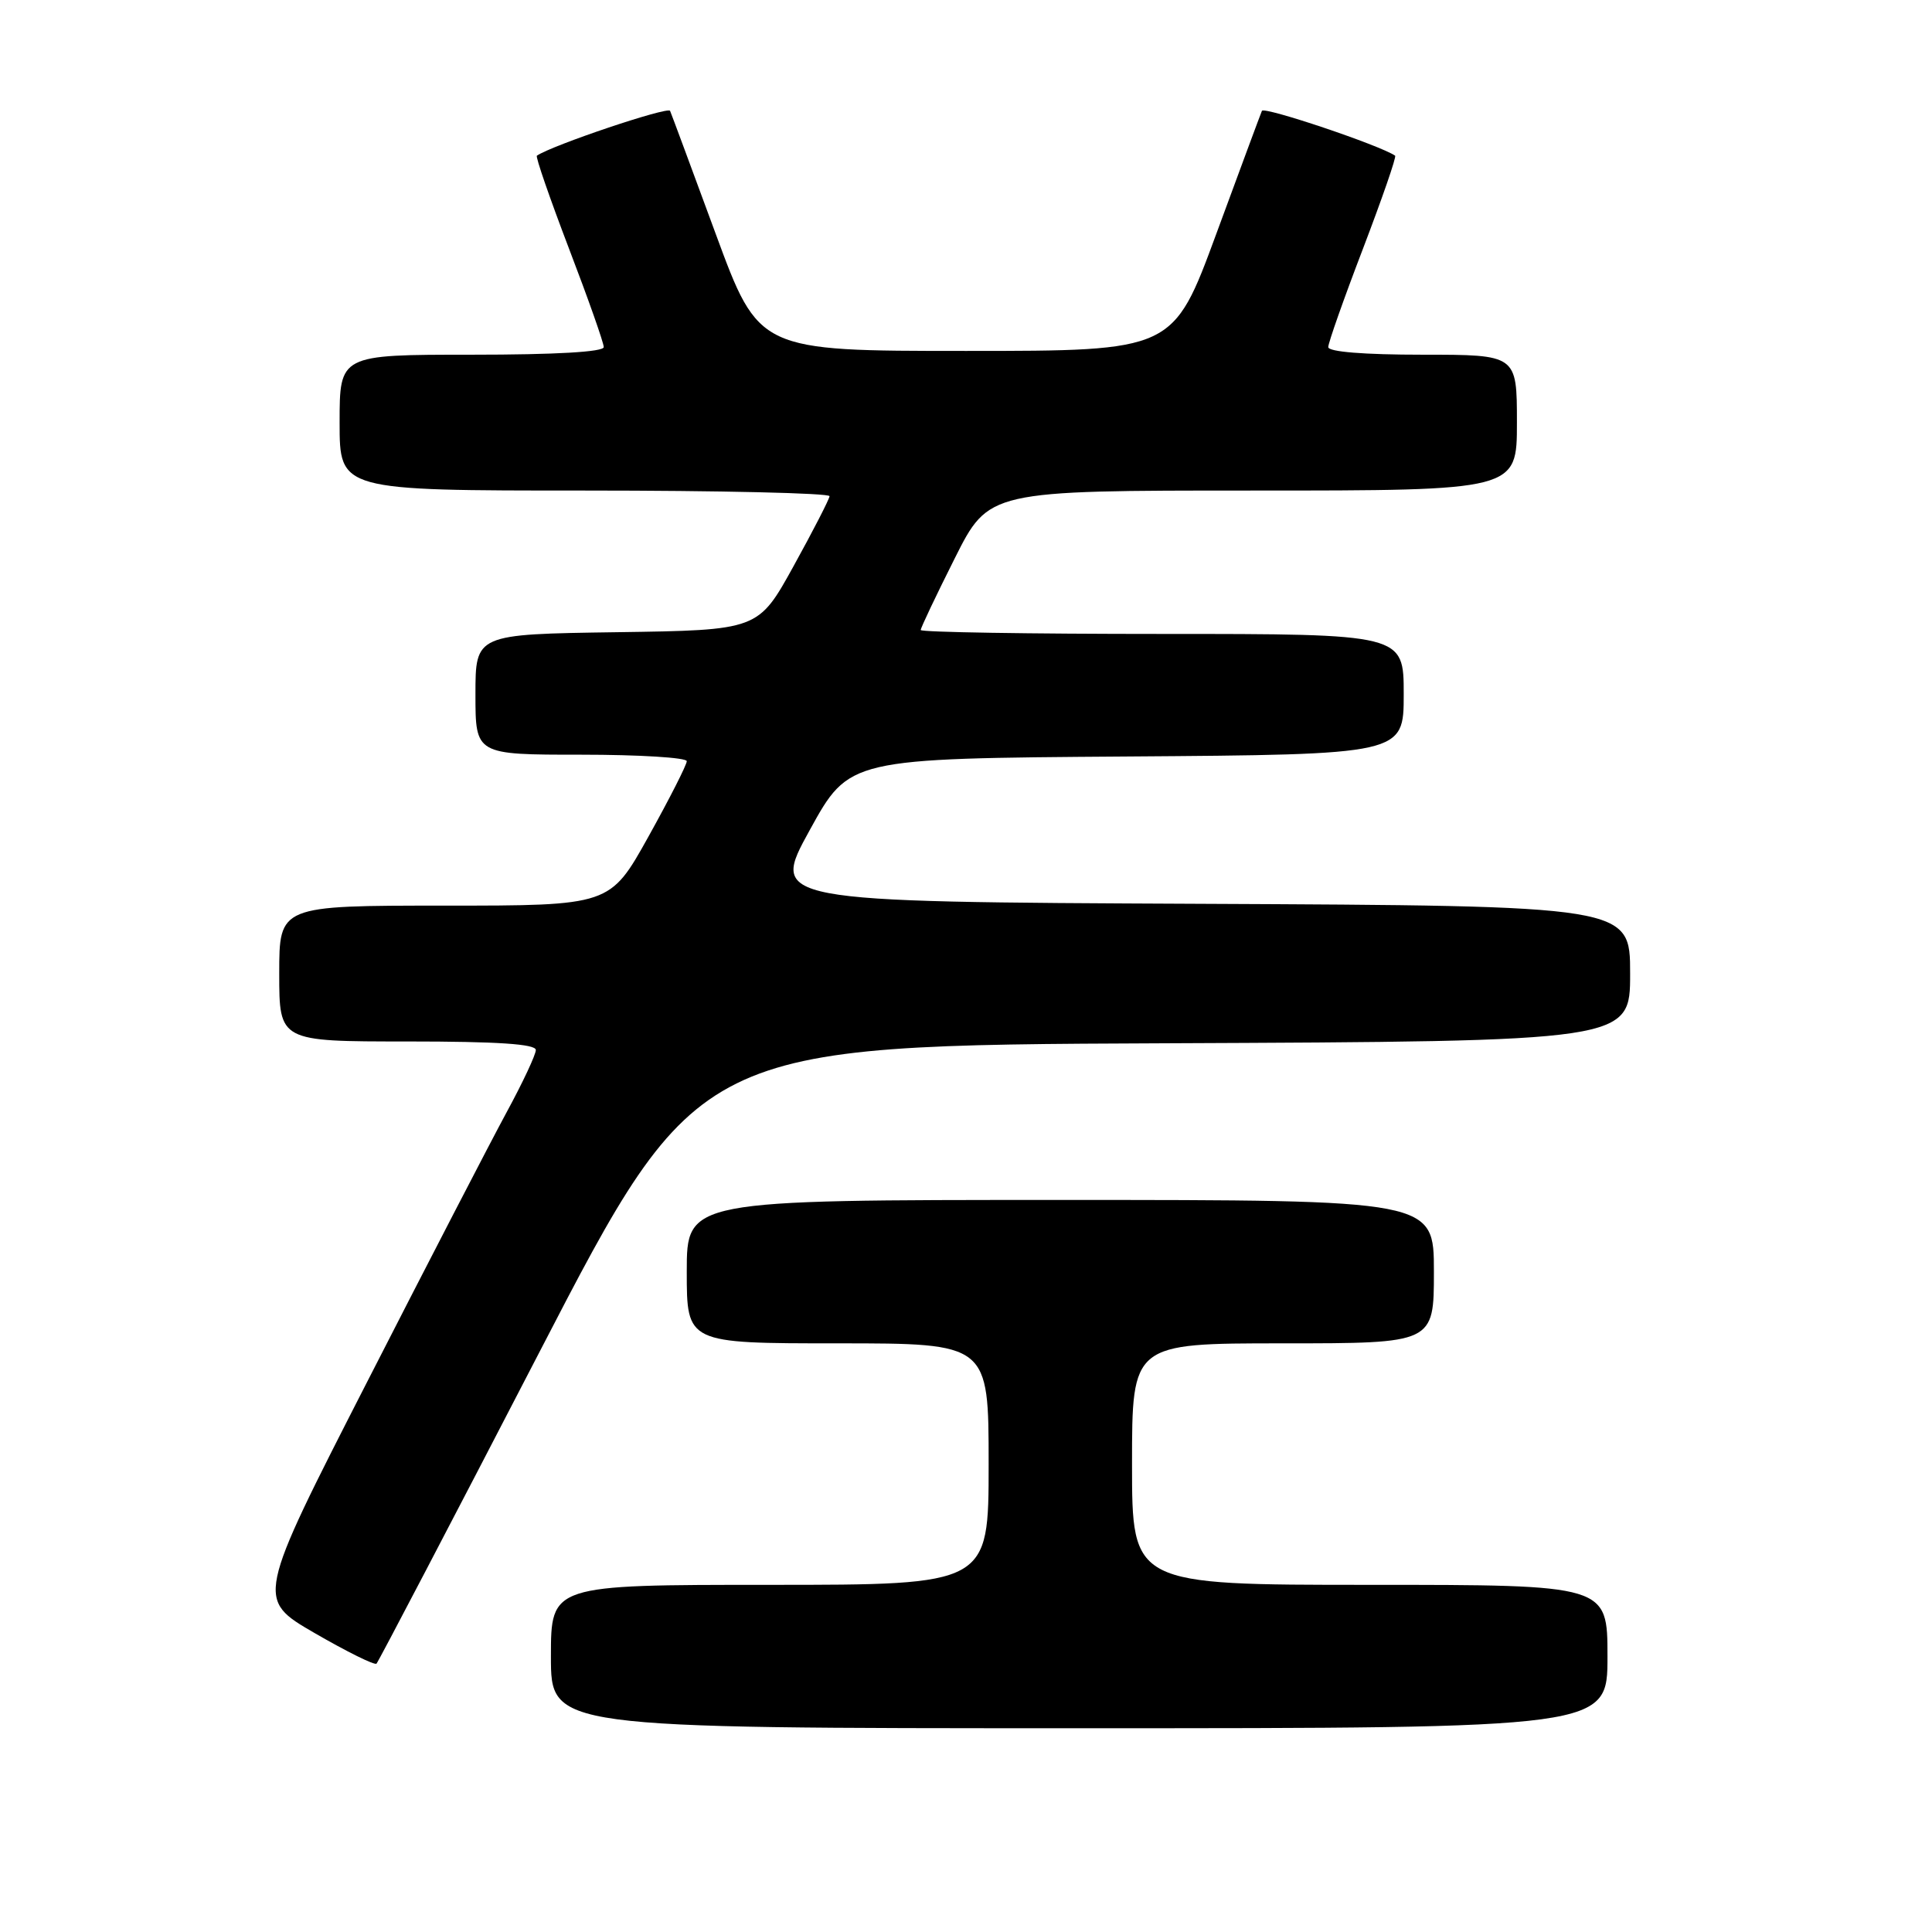 <?xml version="1.0" encoding="UTF-8" standalone="no"?>
<!DOCTYPE svg PUBLIC "-//W3C//DTD SVG 1.1//EN" "http://www.w3.org/Graphics/SVG/1.1/DTD/svg11.dtd" >
<svg xmlns="http://www.w3.org/2000/svg" xmlns:xlink="http://www.w3.org/1999/xlink" version="1.1" viewBox="0 0 256 256">
 <g >
 <path fill="currentColor"
d=" M 213.00 219.50 C 213.00 210.00 213.00 210.00 181.50 210.00 C 150.00 210.00 150.00 210.00 150.00 194.00 C 150.00 178.00 150.00 178.00 170.00 178.00 C 190.00 178.00 190.00 178.00 190.00 168.50 C 190.00 159.00 190.00 159.00 140.50 159.00 C 91.00 159.00 91.00 159.00 91.00 168.50 C 91.00 178.00 91.00 178.00 111.00 178.00 C 131.00 178.00 131.00 178.00 131.00 194.00 C 131.00 210.00 131.00 210.00 102.00 210.00 C 73.00 210.00 73.00 210.00 73.00 219.50 C 73.00 229.00 73.00 229.00 143.00 229.00 C 213.00 229.00 213.00 229.00 213.00 219.50 Z  M 71.43 179.25 C 92.52 138.50 92.52 138.50 154.26 138.24 C 216.00 137.98 216.00 137.98 216.00 129.00 C 216.00 120.02 216.00 120.02 159.03 119.76 C 102.06 119.50 102.06 119.50 107.29 110.00 C 112.52 100.50 112.52 100.50 149.26 100.24 C 186.00 99.98 186.00 99.98 186.00 91.99 C 186.00 84.00 186.00 84.00 154.00 84.00 C 136.40 84.00 122.00 83.77 122.00 83.48 C 122.00 83.19 124.03 78.92 126.51 73.98 C 131.02 65.00 131.02 65.00 166.01 65.00 C 201.00 65.00 201.00 65.00 201.00 56.00 C 201.00 47.00 201.00 47.00 188.50 47.00 C 180.74 47.00 176.00 46.62 176.00 45.99 C 176.00 45.43 178.07 39.56 180.61 32.93 C 183.14 26.30 185.06 20.77 184.86 20.63 C 182.91 19.27 167.46 14.07 167.21 14.69 C 167.02 15.13 164.30 22.47 161.16 31.00 C 155.45 46.50 155.45 46.50 128.00 46.50 C 100.55 46.50 100.55 46.50 94.84 31.00 C 91.70 22.47 88.98 15.13 88.79 14.69 C 88.54 14.07 73.09 19.27 71.14 20.63 C 70.94 20.77 72.86 26.30 75.39 32.93 C 77.93 39.56 80.00 45.43 80.00 45.99 C 80.00 46.63 73.64 47.00 62.50 47.00 C 45.00 47.00 45.00 47.00 45.00 56.00 C 45.00 65.00 45.00 65.00 77.50 65.00 C 95.38 65.00 109.97 65.34 109.92 65.75 C 109.88 66.16 107.74 70.33 105.16 75.00 C 100.47 83.50 100.47 83.50 81.73 83.77 C 63.00 84.04 63.00 84.04 63.00 92.02 C 63.00 100.00 63.00 100.00 77.00 100.00 C 84.70 100.00 91.00 100.39 91.00 100.86 C 91.00 101.34 88.71 105.84 85.92 110.86 C 80.83 120.00 80.83 120.00 58.92 120.00 C 37.00 120.00 37.00 120.00 37.00 129.00 C 37.00 138.00 37.00 138.00 54.00 138.00 C 65.94 138.00 71.00 138.34 71.00 139.13 C 71.00 139.75 69.26 143.46 67.13 147.38 C 65.01 151.29 56.67 167.41 48.60 183.20 C 33.93 211.89 33.93 211.89 41.69 216.39 C 45.96 218.86 49.65 220.69 49.89 220.44 C 50.13 220.20 59.83 201.66 71.43 179.25 Z "/>
</g>
</svg>